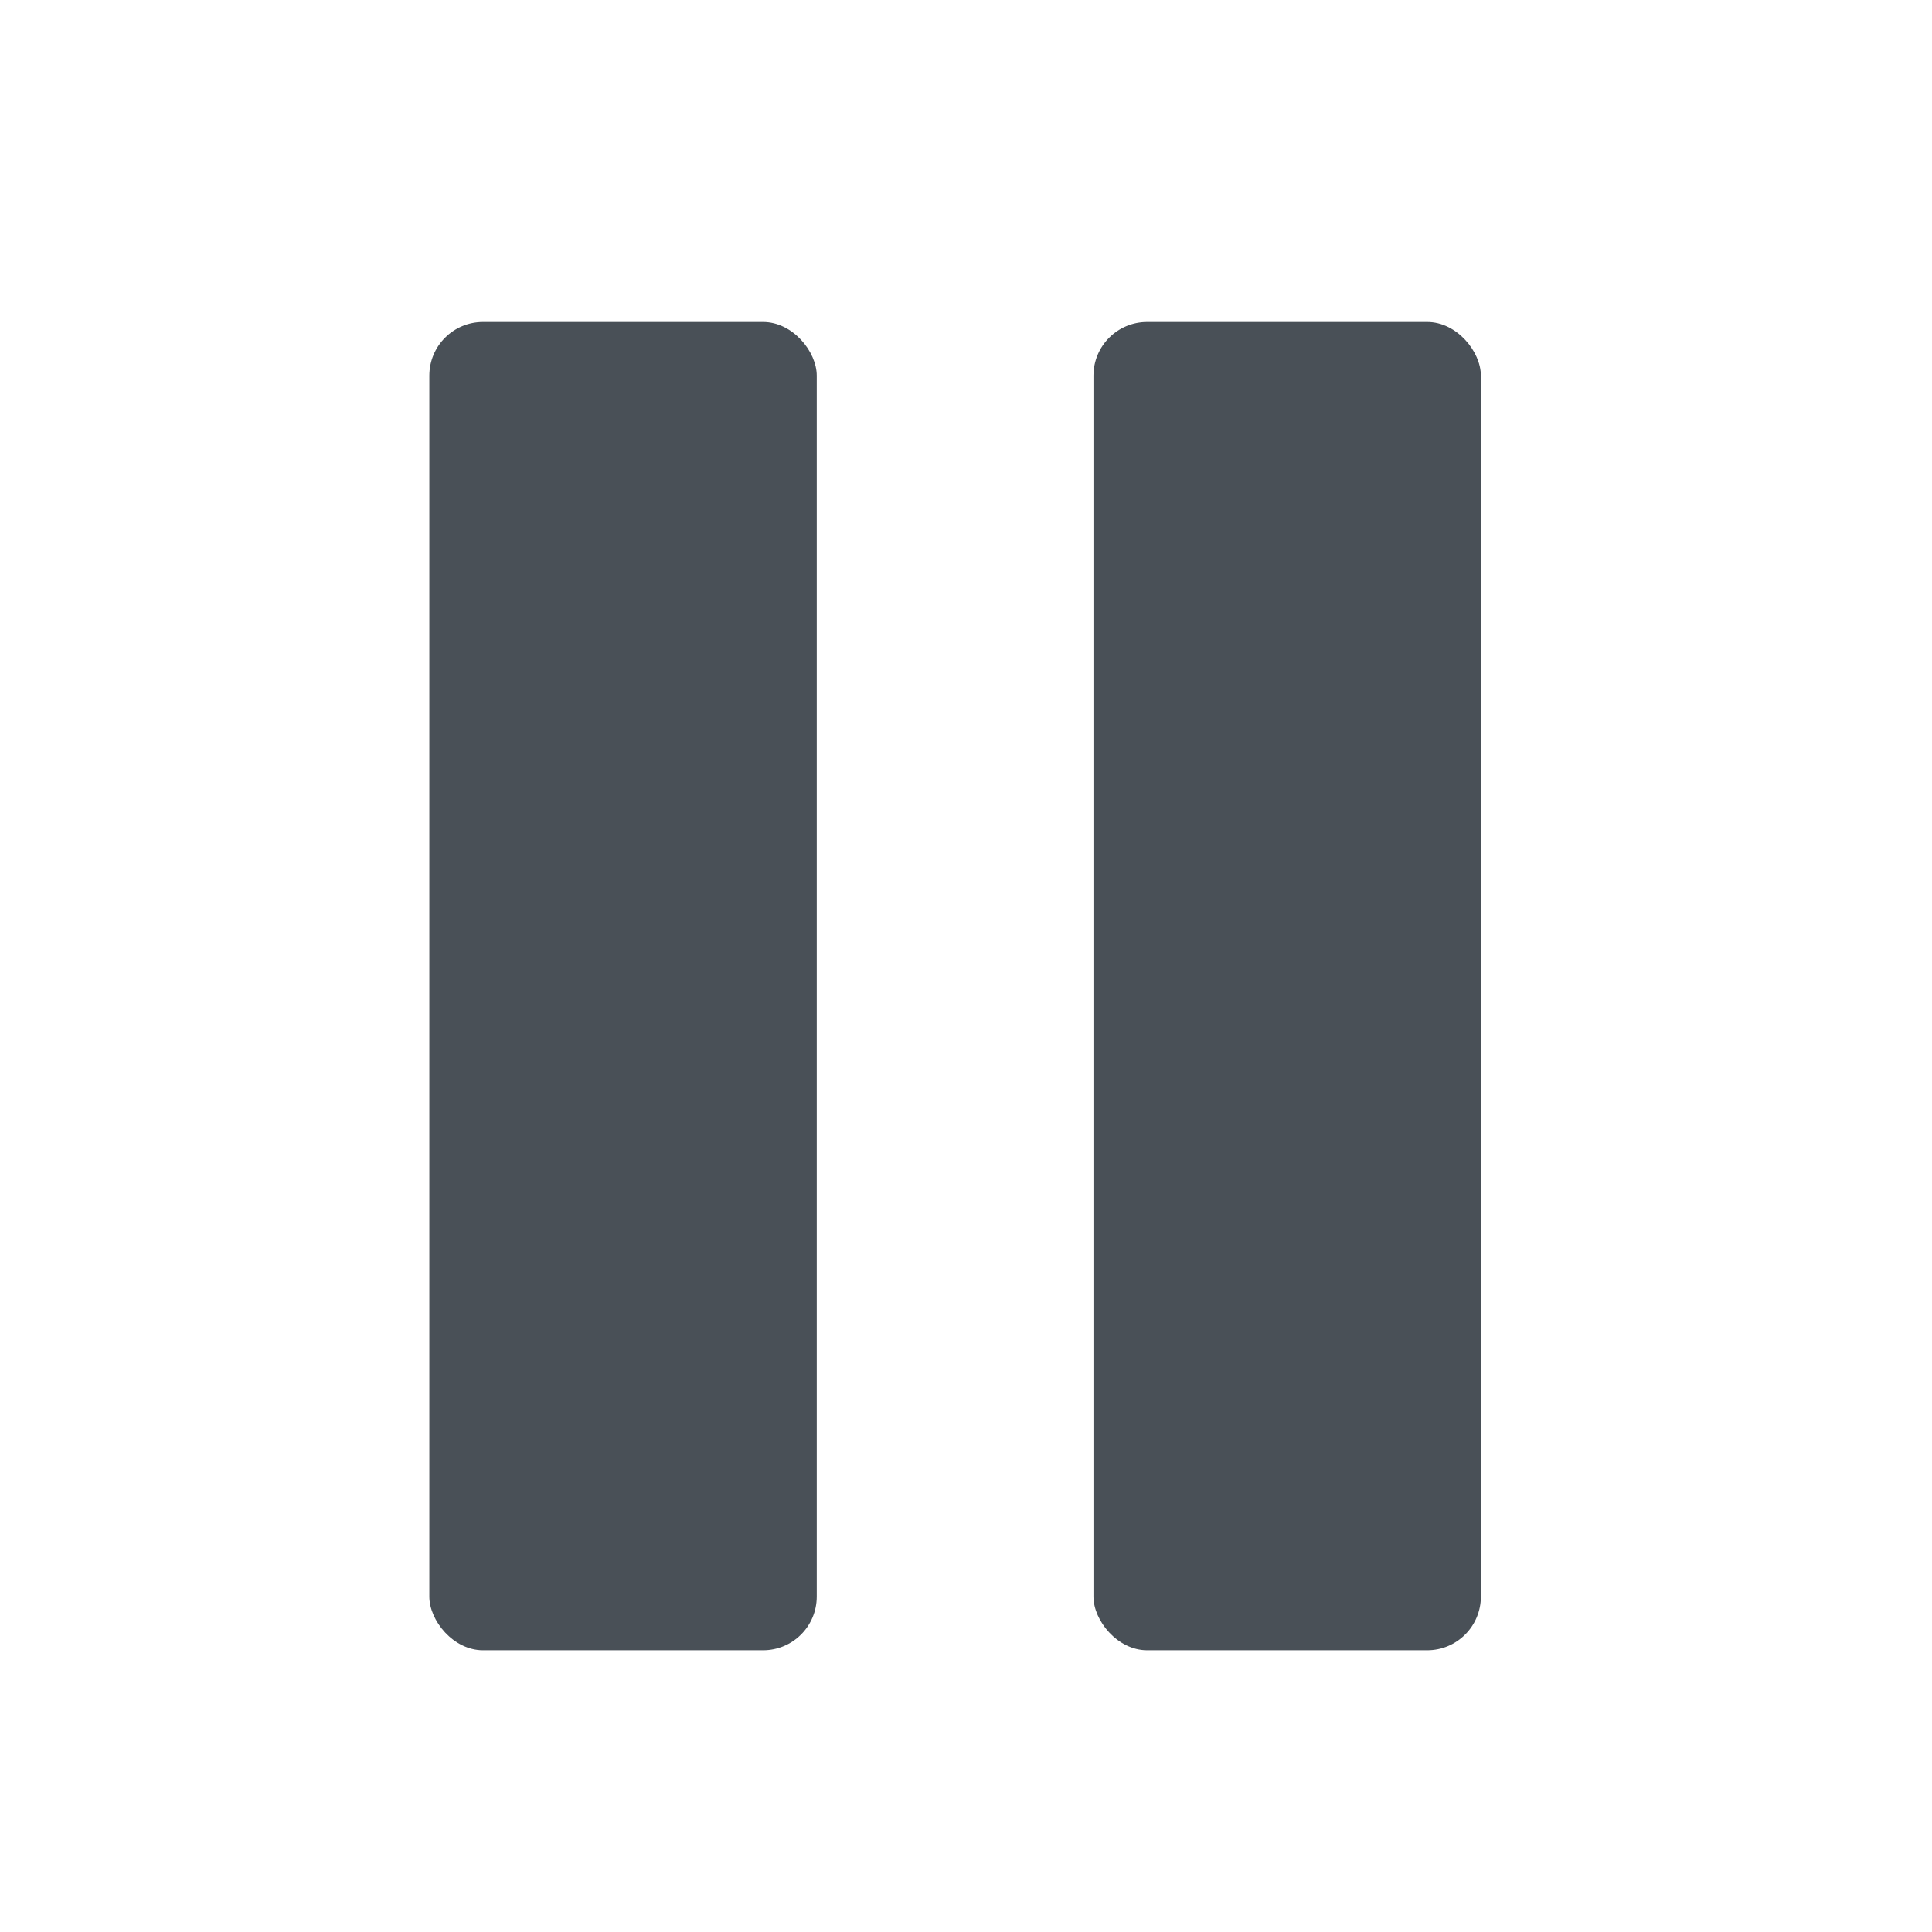 <svg width="36" height="36" viewBox="0 0 36 36" fill="none" xmlns="http://www.w3.org/2000/svg">
<rect x="8" y="6" width="7.219" height="24.75" rx="1" fill="#495057"/>
<rect x="20.375" y="6" width="7.219" height="24.75" rx="1" fill="#495057"/>
</svg>
